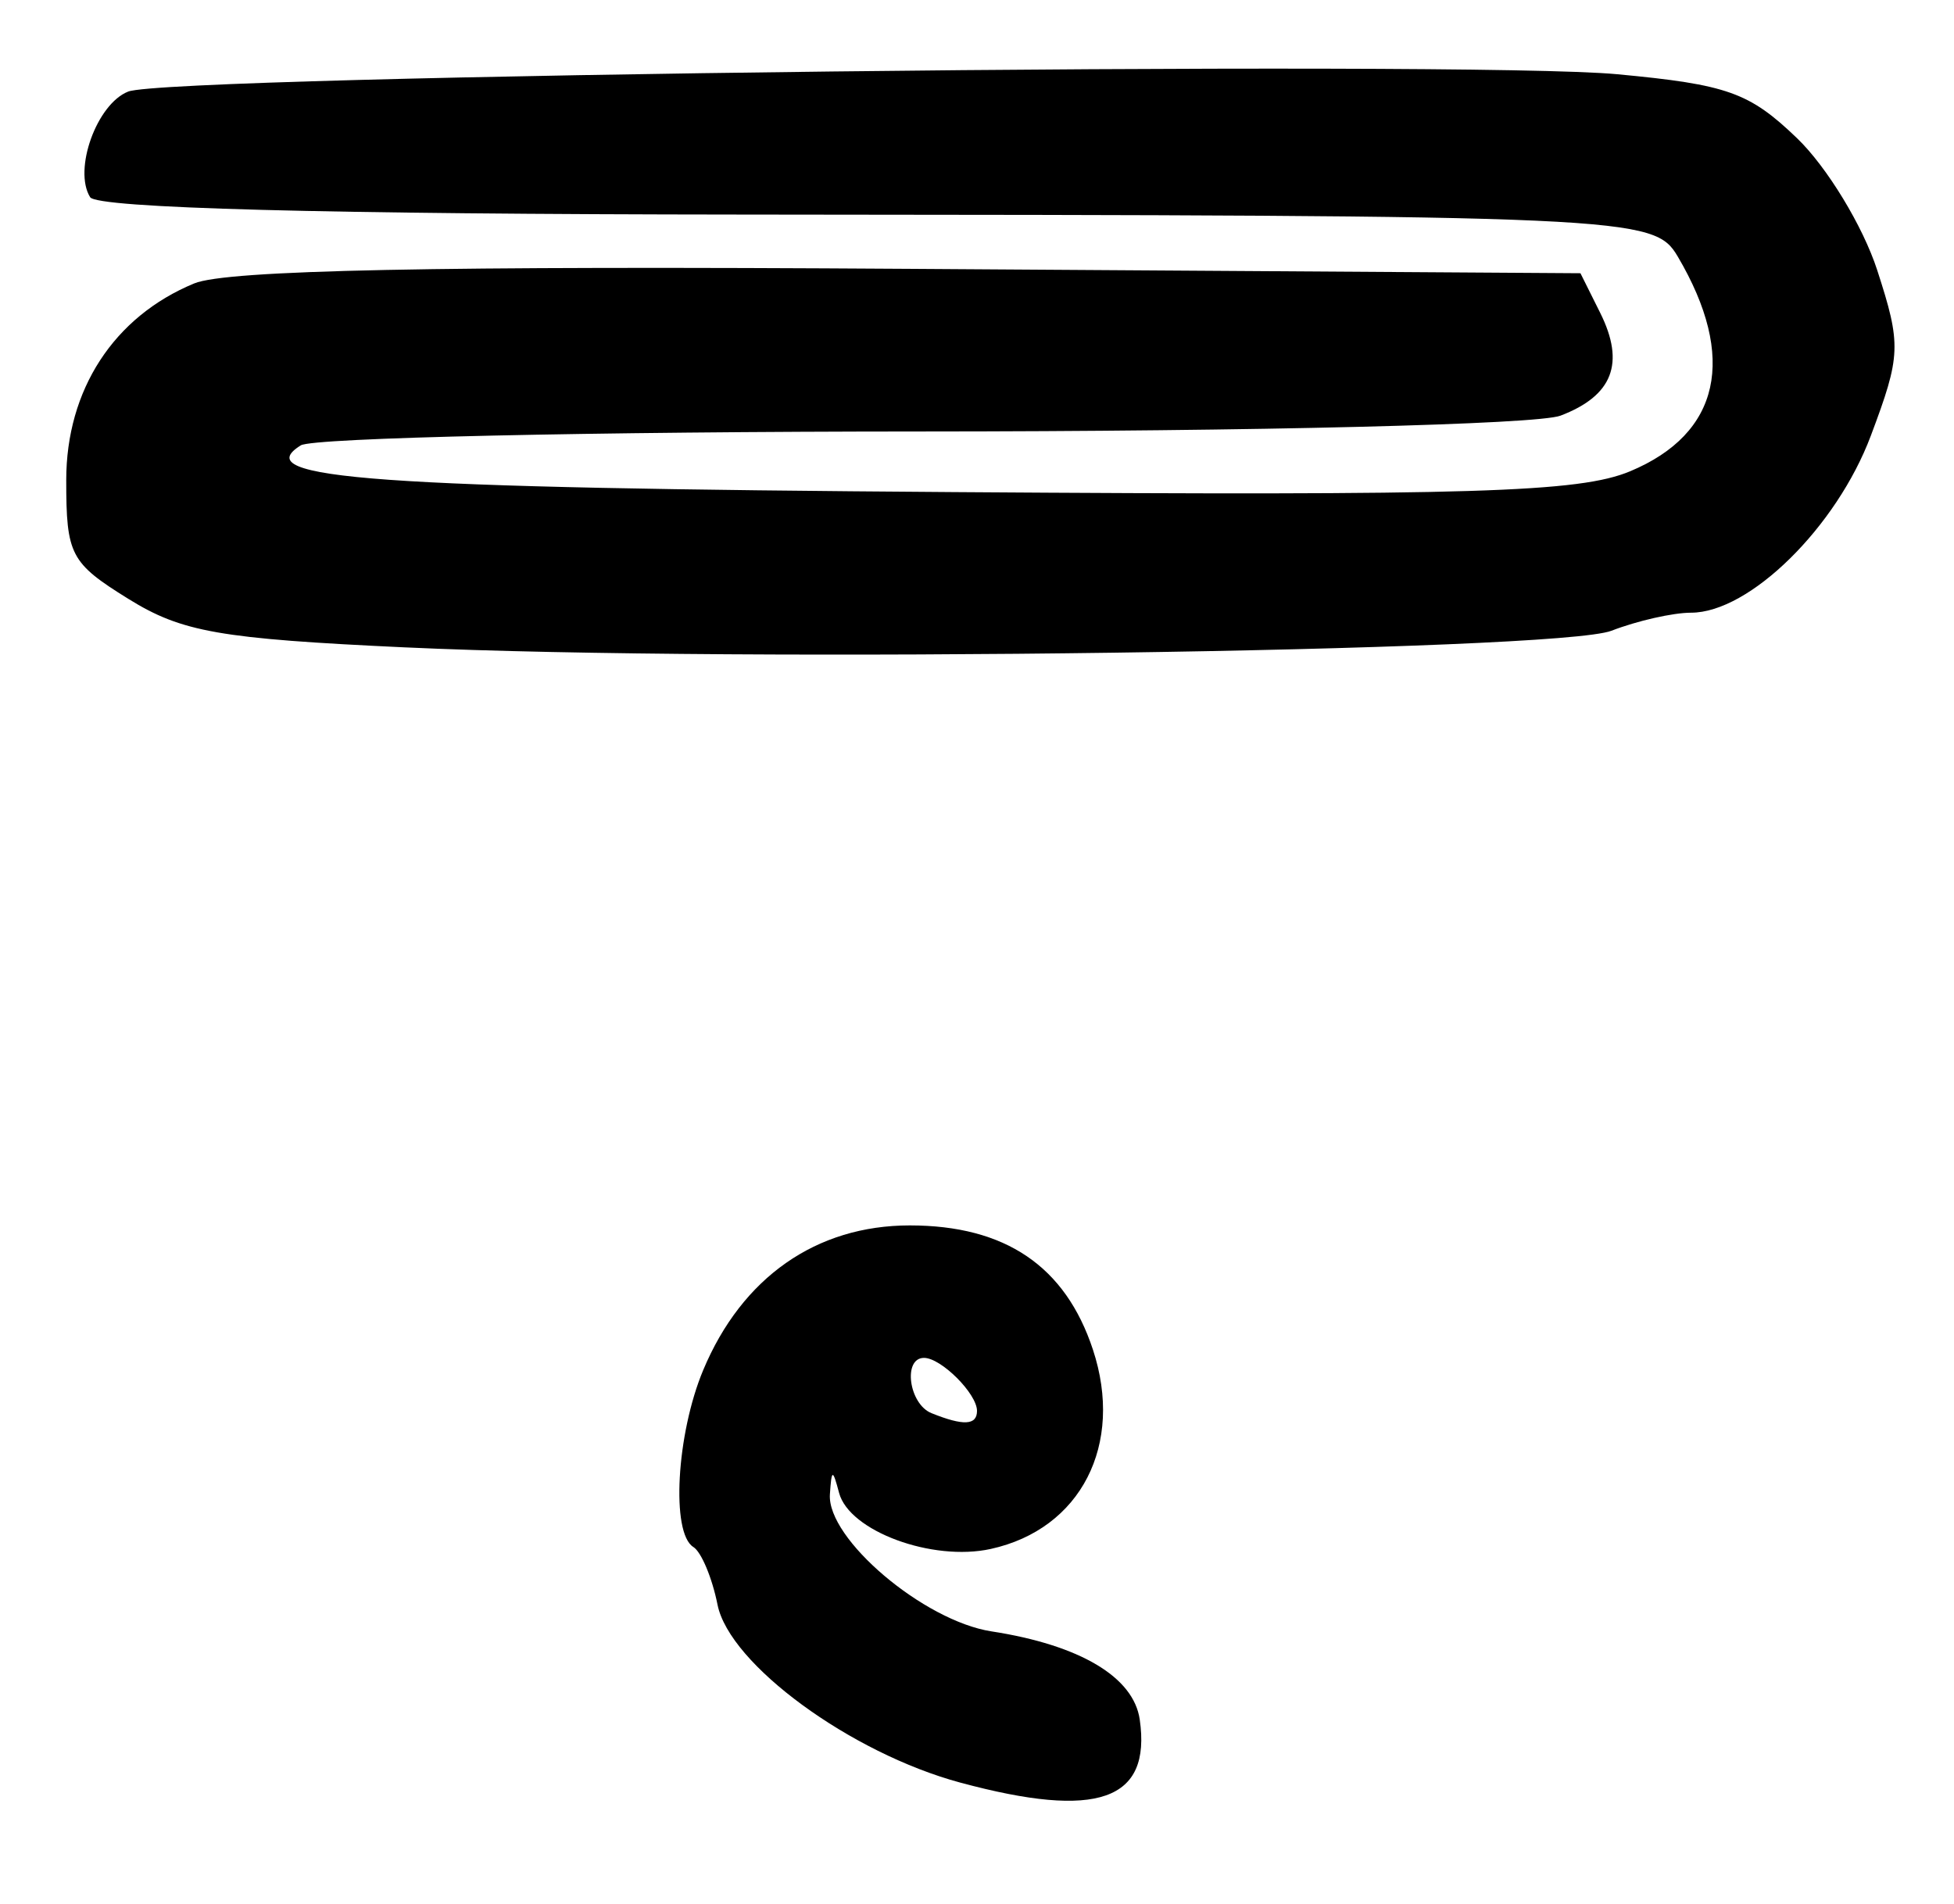 <?xml version="1.0" encoding="UTF-8" standalone="no"?>
<!-- Created with Inkscape (http://www.inkscape.org/) -->

<svg
   version="1.1"
   id="svg92"
   width="157.333"
   height="153.333"
   viewBox="0 0 157.333 153.333"
   xmlns="http://www.w3.org/2000/svg"
   xmlns:svg="http://www.w3.org/2000/svg">
  <defs
     id="defs96" />
  <g
     id="g98">
    <path
       style="fill:#000000;stroke-width:1.333"
       d="m 77.327,143.533 c -8.84,-2.385 -18.594,-9.533 -19.553,-14.328 -0.432,-2.16 -1.308,-4.25 -1.946,-4.644 -1.809,-1.118 -1.367,-9.075 0.79,-14.238 3.12,-7.466 9.1,-11.656 16.638,-11.656 7.687,0 12.527,3.283 14.744,10 2.523,7.646 -0.967,14.455 -8.226,16.05 -4.713,1.035 -11.396,-1.436 -12.213,-4.515 -0.516,-1.945 -0.602,-1.931 -0.739,0.12 -0.239,3.583 7.554,10.19 13.013,11.033 7.116,1.099 11.442,3.671 11.935,7.096 0.941,6.539 -3.392,8.063 -14.442,5.081 z M 78.667,113.6 c 0,-1.38 -2.887,-4.267 -4.267,-4.267 -1.723,0 -1.222,3.715 0.6,4.45 2.571,1.037 3.667,0.983 3.667,-0.184 z M 32.667,52.128 C 17.684,51.43 14.655,50.9 10.333,48.218 5.671,45.325 5.333,44.68 5.333,38.66 c 0,-7.277 3.831,-13.166 10.306,-15.84 2.615,-1.08 19.451,-1.423 57.655,-1.173 L 127.255,22 l 1.591,3.191 c 2.022,4.057 1.01,6.676 -3.199,8.277 -1.868,0.71 -24.406,1.268 -51.485,1.274 -26.489,0.006 -48.962,0.508 -49.94,1.115 -4.36,2.71 5.855,3.441 52.654,3.766 41.813,0.291 50.297,0.029 54.381,-1.677 7.256,-3.032 8.619,-9.168 3.839,-17.28 C 133.172,17.403 131.581,17.331 59.715,17.276 26.096,17.25 7.804,16.762 7.256,15.876 5.886,13.658 7.793,8.366 10.322,7.373 13.669,6.057 118.099,4.842 130.214,5.977 c 8.876,0.832 10.639,1.459 14.482,5.152 2.407,2.313 5.312,7.094 6.455,10.625 1.948,6.014 1.915,6.858 -0.516,13.333 -2.762,7.356 -9.764,14.246 -14.477,14.246 -1.458,0 -4.34,0.654 -6.405,1.453 -4.334,1.678 -70.282,2.589 -97.087,1.341 z"
       id="path120" />
  </g>
</svg>
